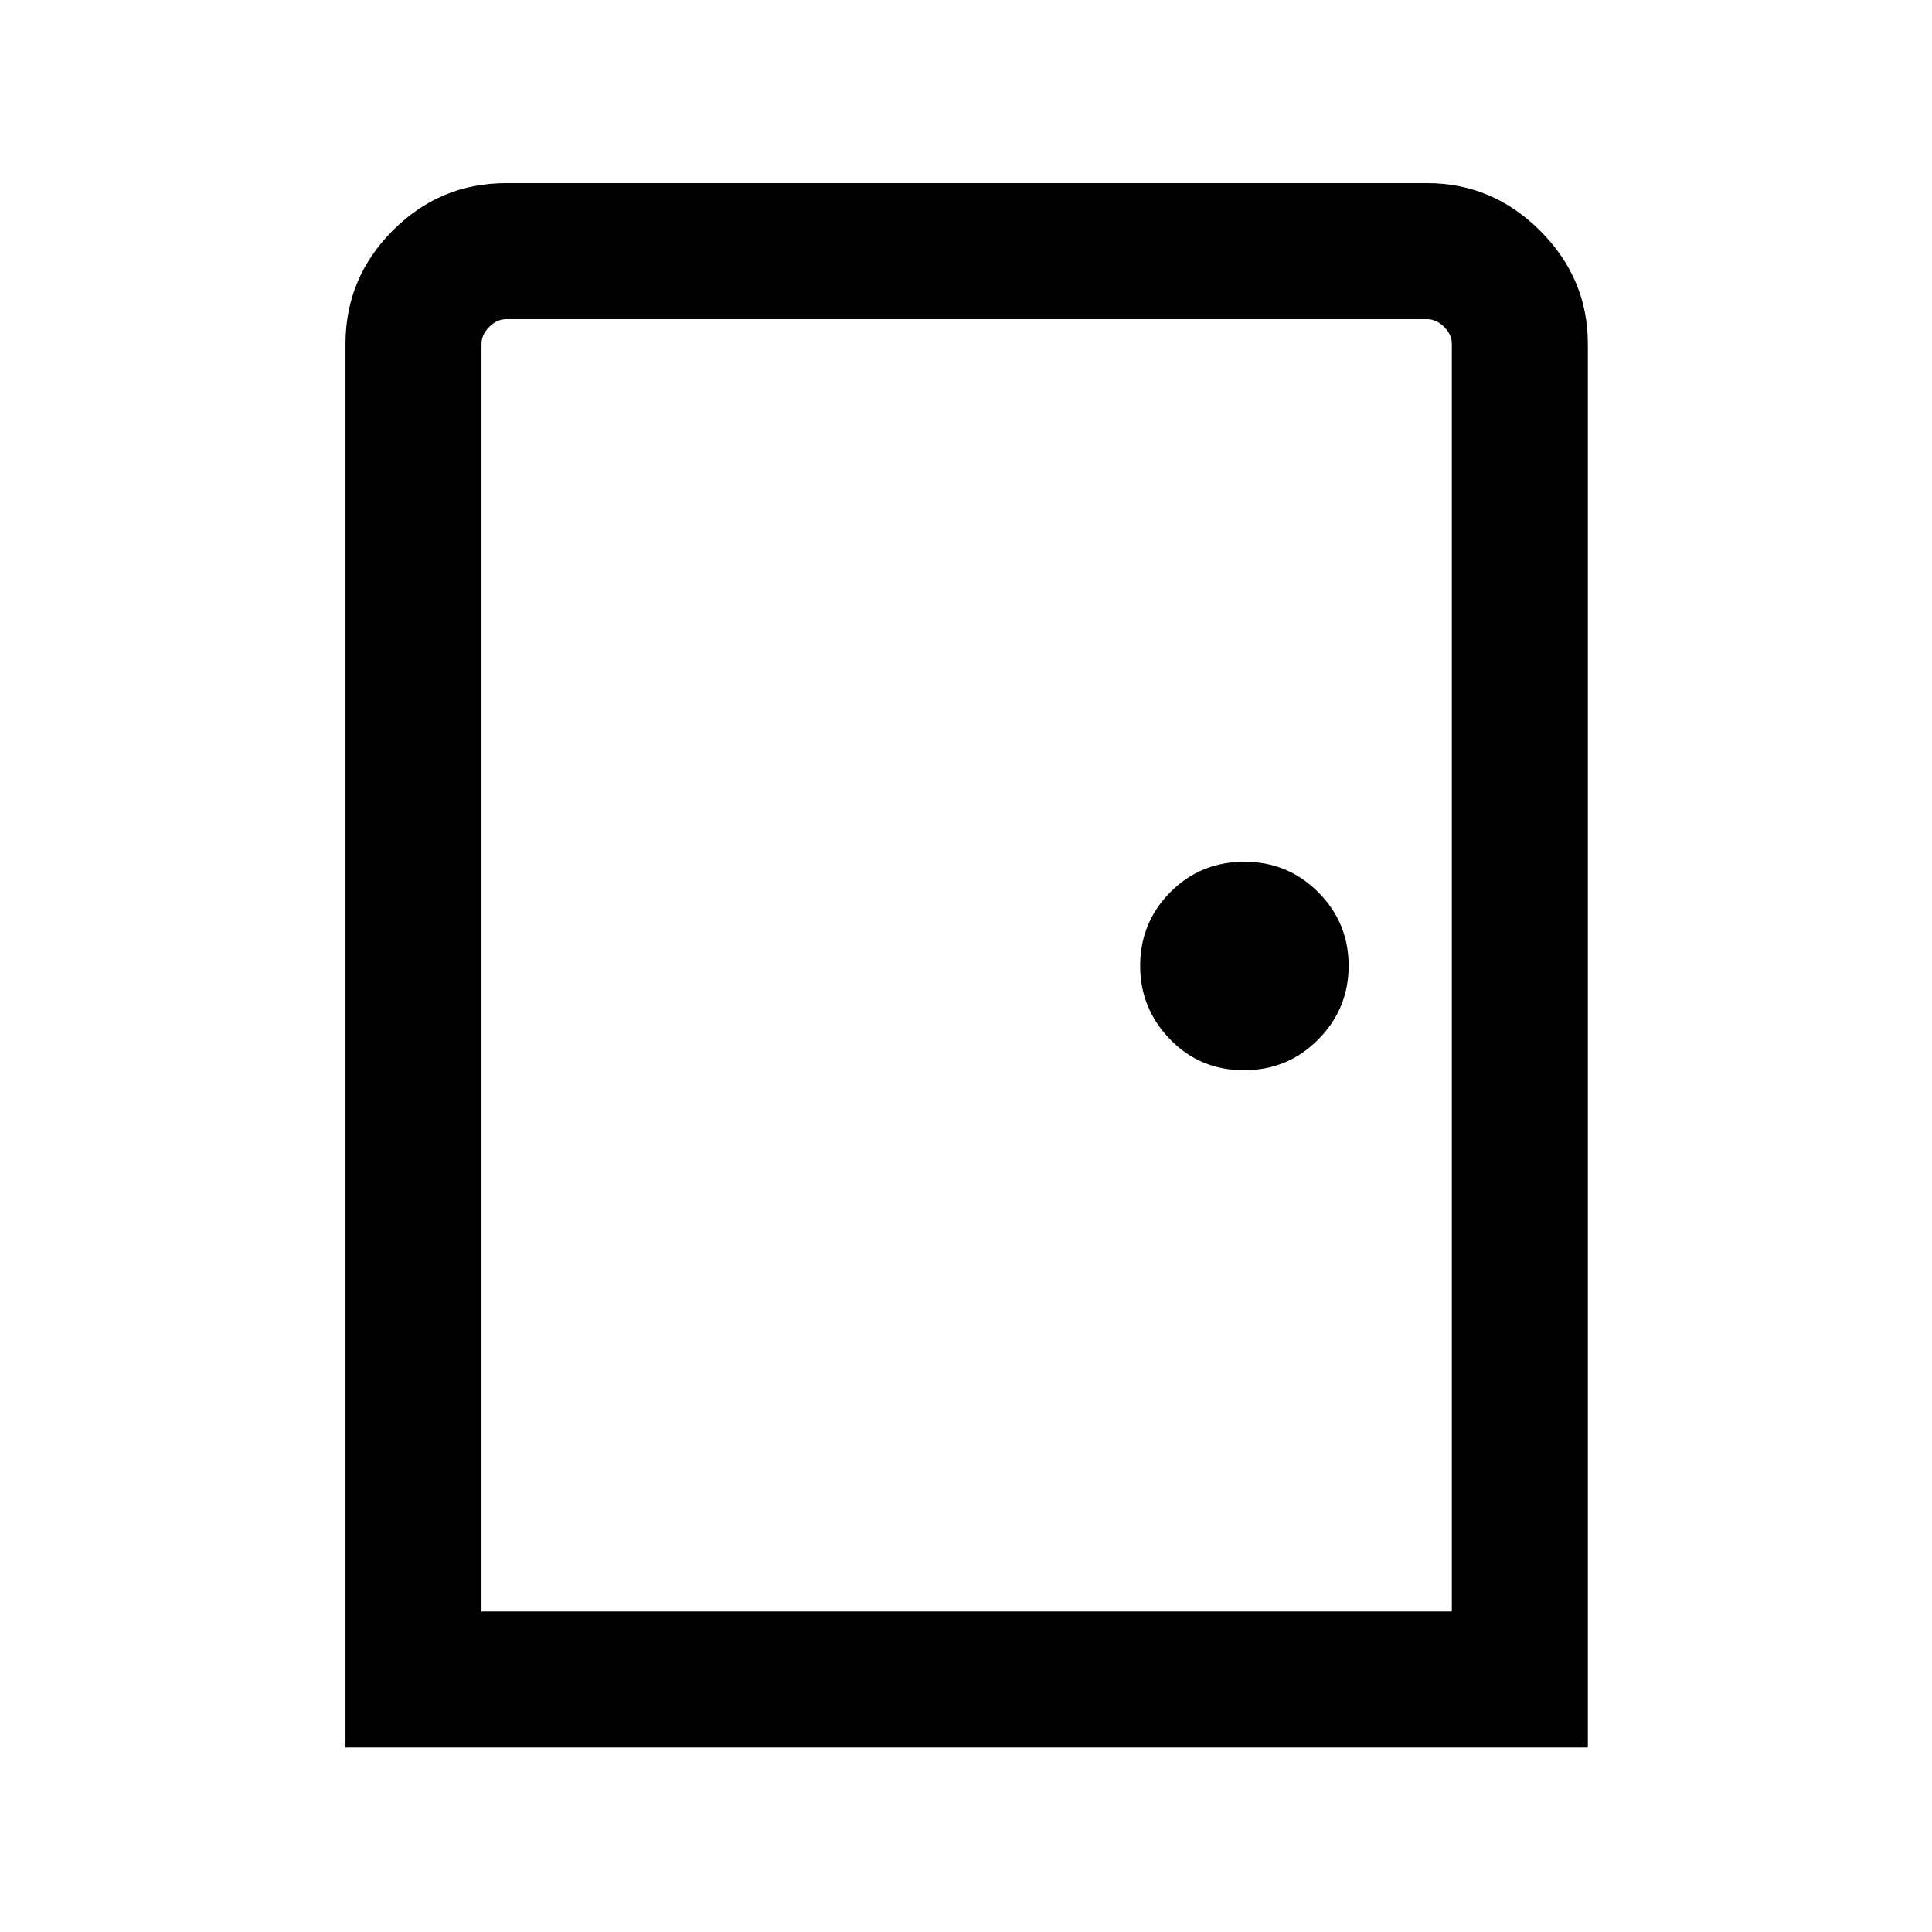 <svg xmlns="http://www.w3.org/2000/svg" height="40" viewBox="0 -960 960 960" width="40"><path d="M171.67-91.67V-789.1q0-32.79 23.48-56.34Q218.63-869 251.56-869H709.1q32.51 0 56.21 23.69Q789-821.61 789-789.1v697.43H171.67Zm67.59-67.59h482.15V-789.1q0-4.62-3.85-8.46-3.84-3.85-8.46-3.85H251.56q-4.61 0-8.46 3.85-3.84 3.84-3.84 8.46v629.84Zm378.83-268.95q21.78 0 36.91-15.25 15.13-15.26 15.13-36.67 0-21.41-15.11-36.54-15.1-15.12-36.57-15.12-21.91 0-36.91 15.11-15 15.12-15 36.6 0 21.21 14.88 36.54 14.88 15.33 36.67 15.33ZM239.26-159.26V-801.41v642.15Z"/></svg>